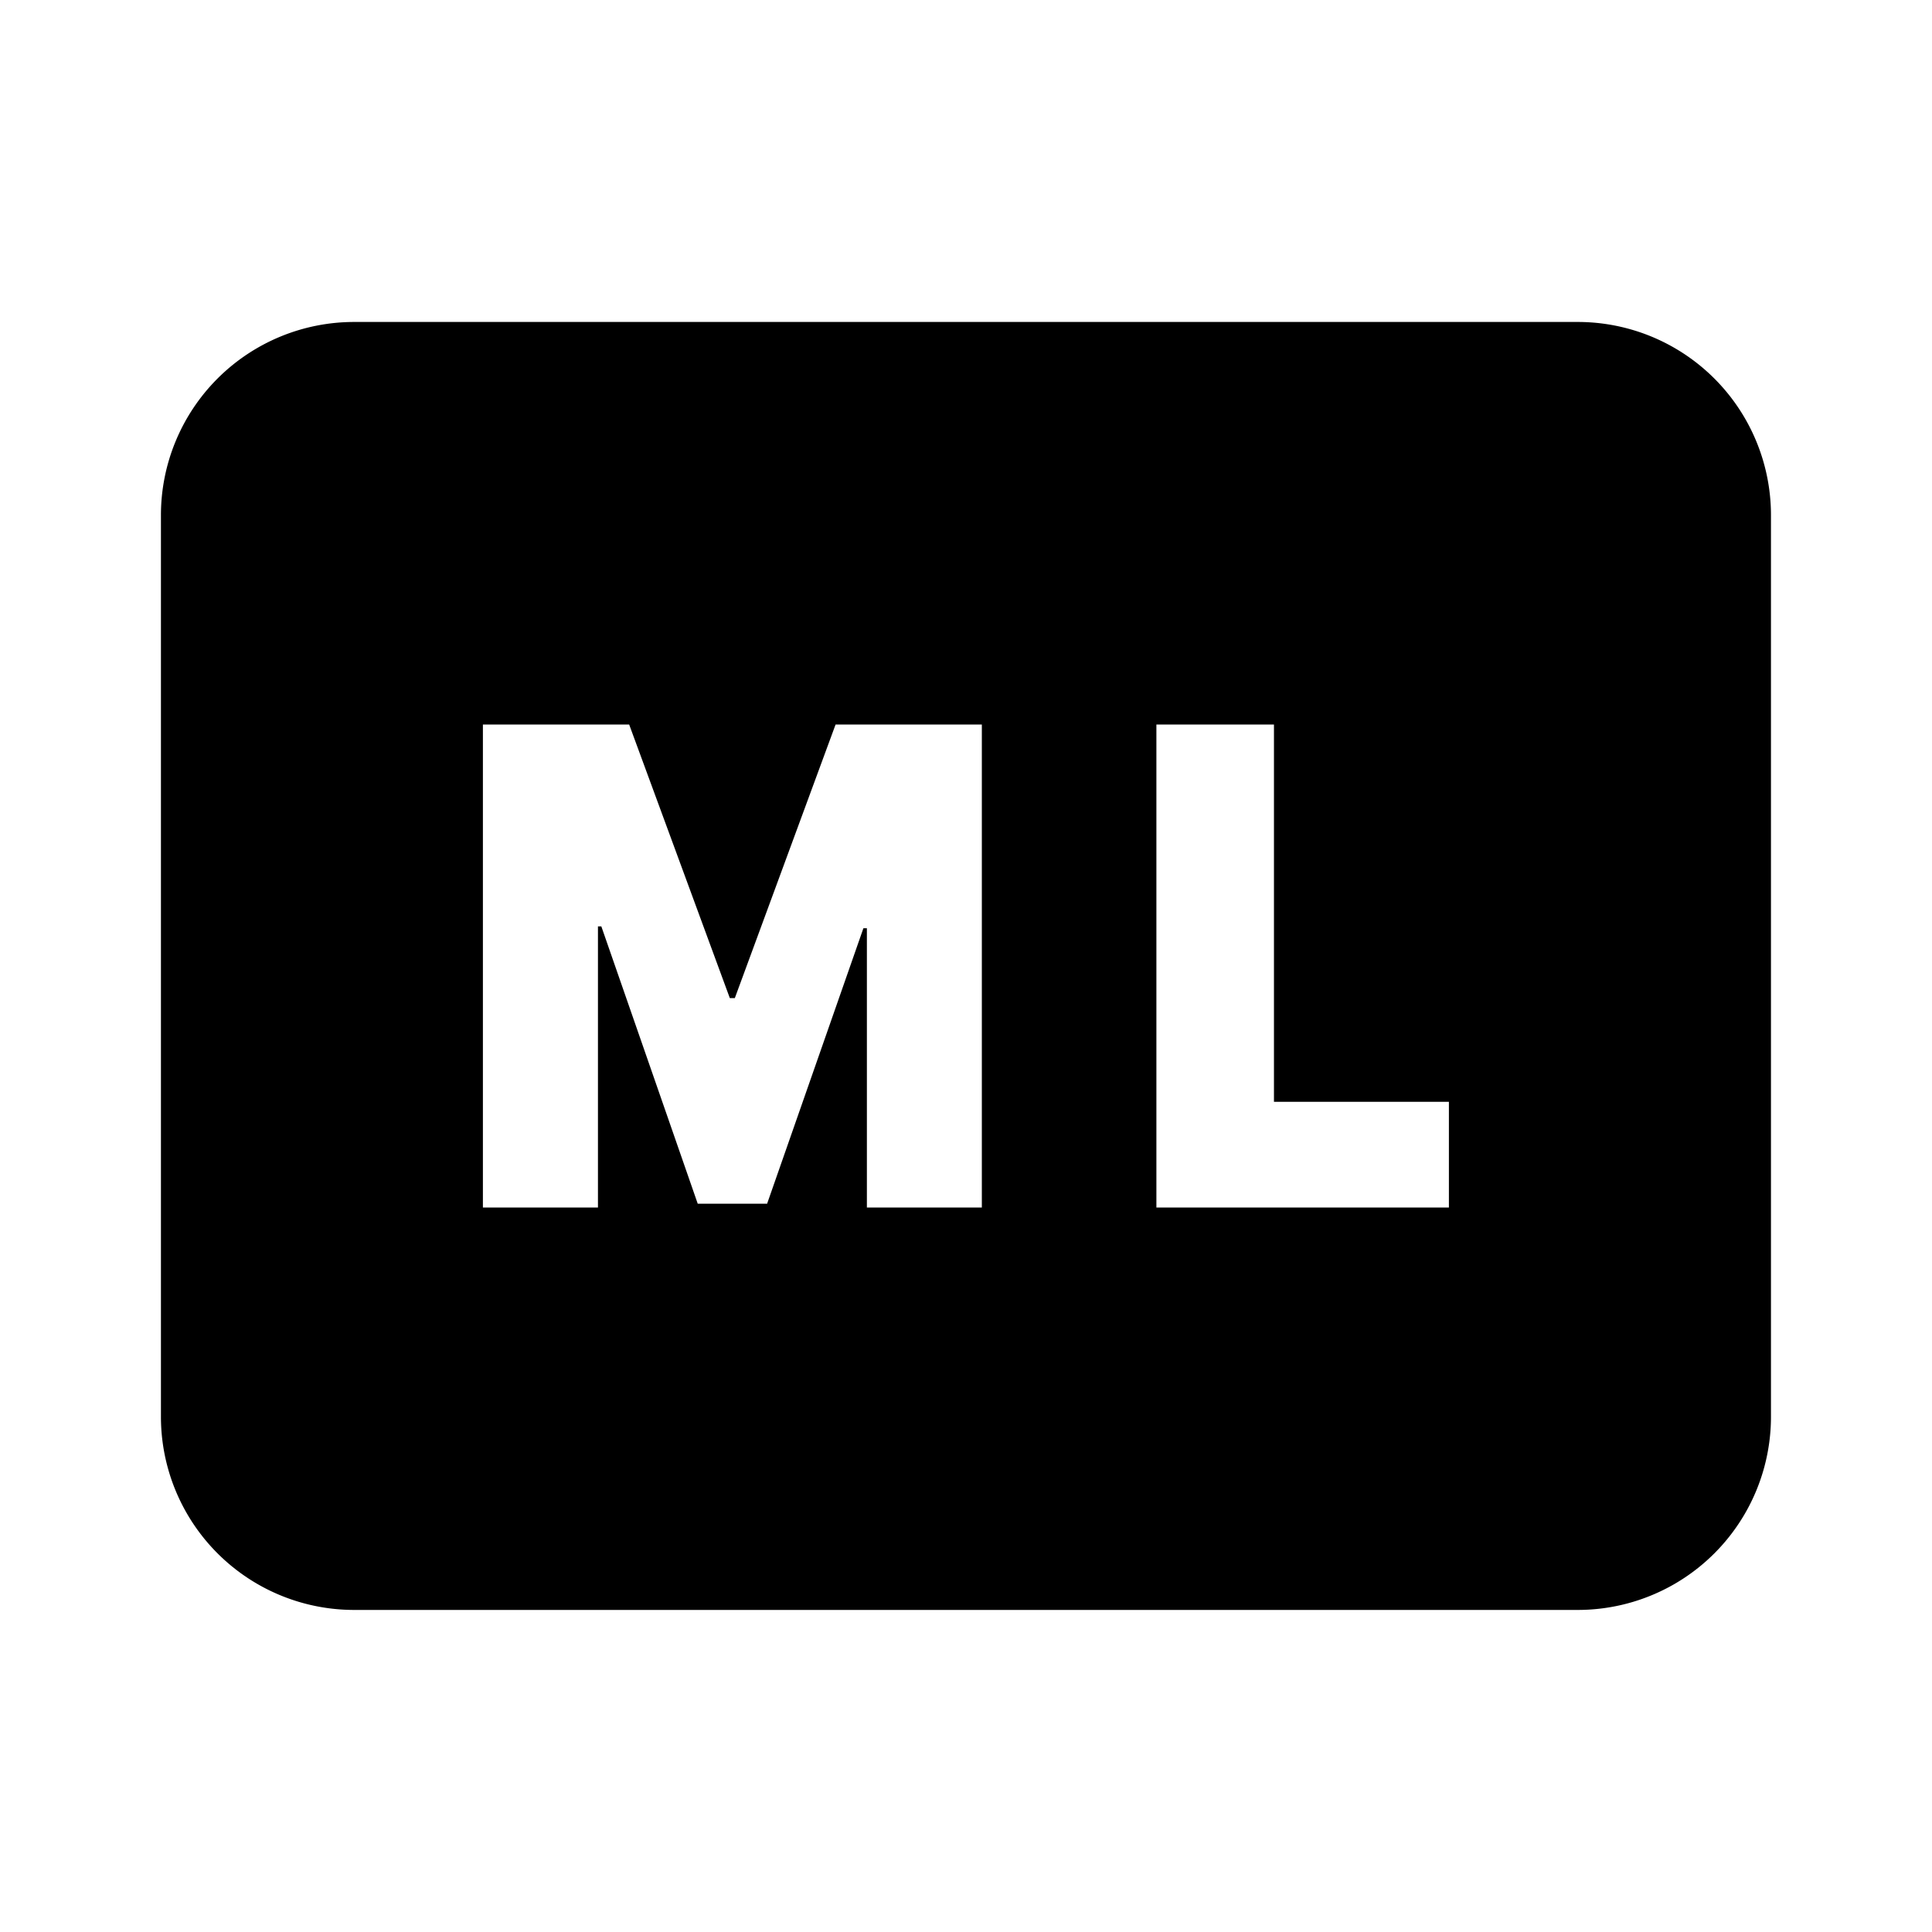 <?xml version="1.0" encoding="utf-8"?><svg width="20" height="20" fill="none" xmlns="http://www.w3.org/2000/svg" viewBox="0 0 20 20"><path fill-rule="evenodd" clip-rule="evenodd" d="M3.666 3.333a2 2 0 00-2 2v9.333a2 2 0 002 2h12.667a2 2 0 002-2V5.333a2 2 0 00-2-2H3.666zM4.999 12.5v-5h1.514l1.042 2.832h.052L8.65 7.5h1.514v5h-1.19V9.609h-.036l-.997 2.852h-.718L6.225 9.59H6.19v2.91H5zm10 0h-3.028v-5h1.217v3.906h1.811V12.5z" fill="currentColor"/></svg>